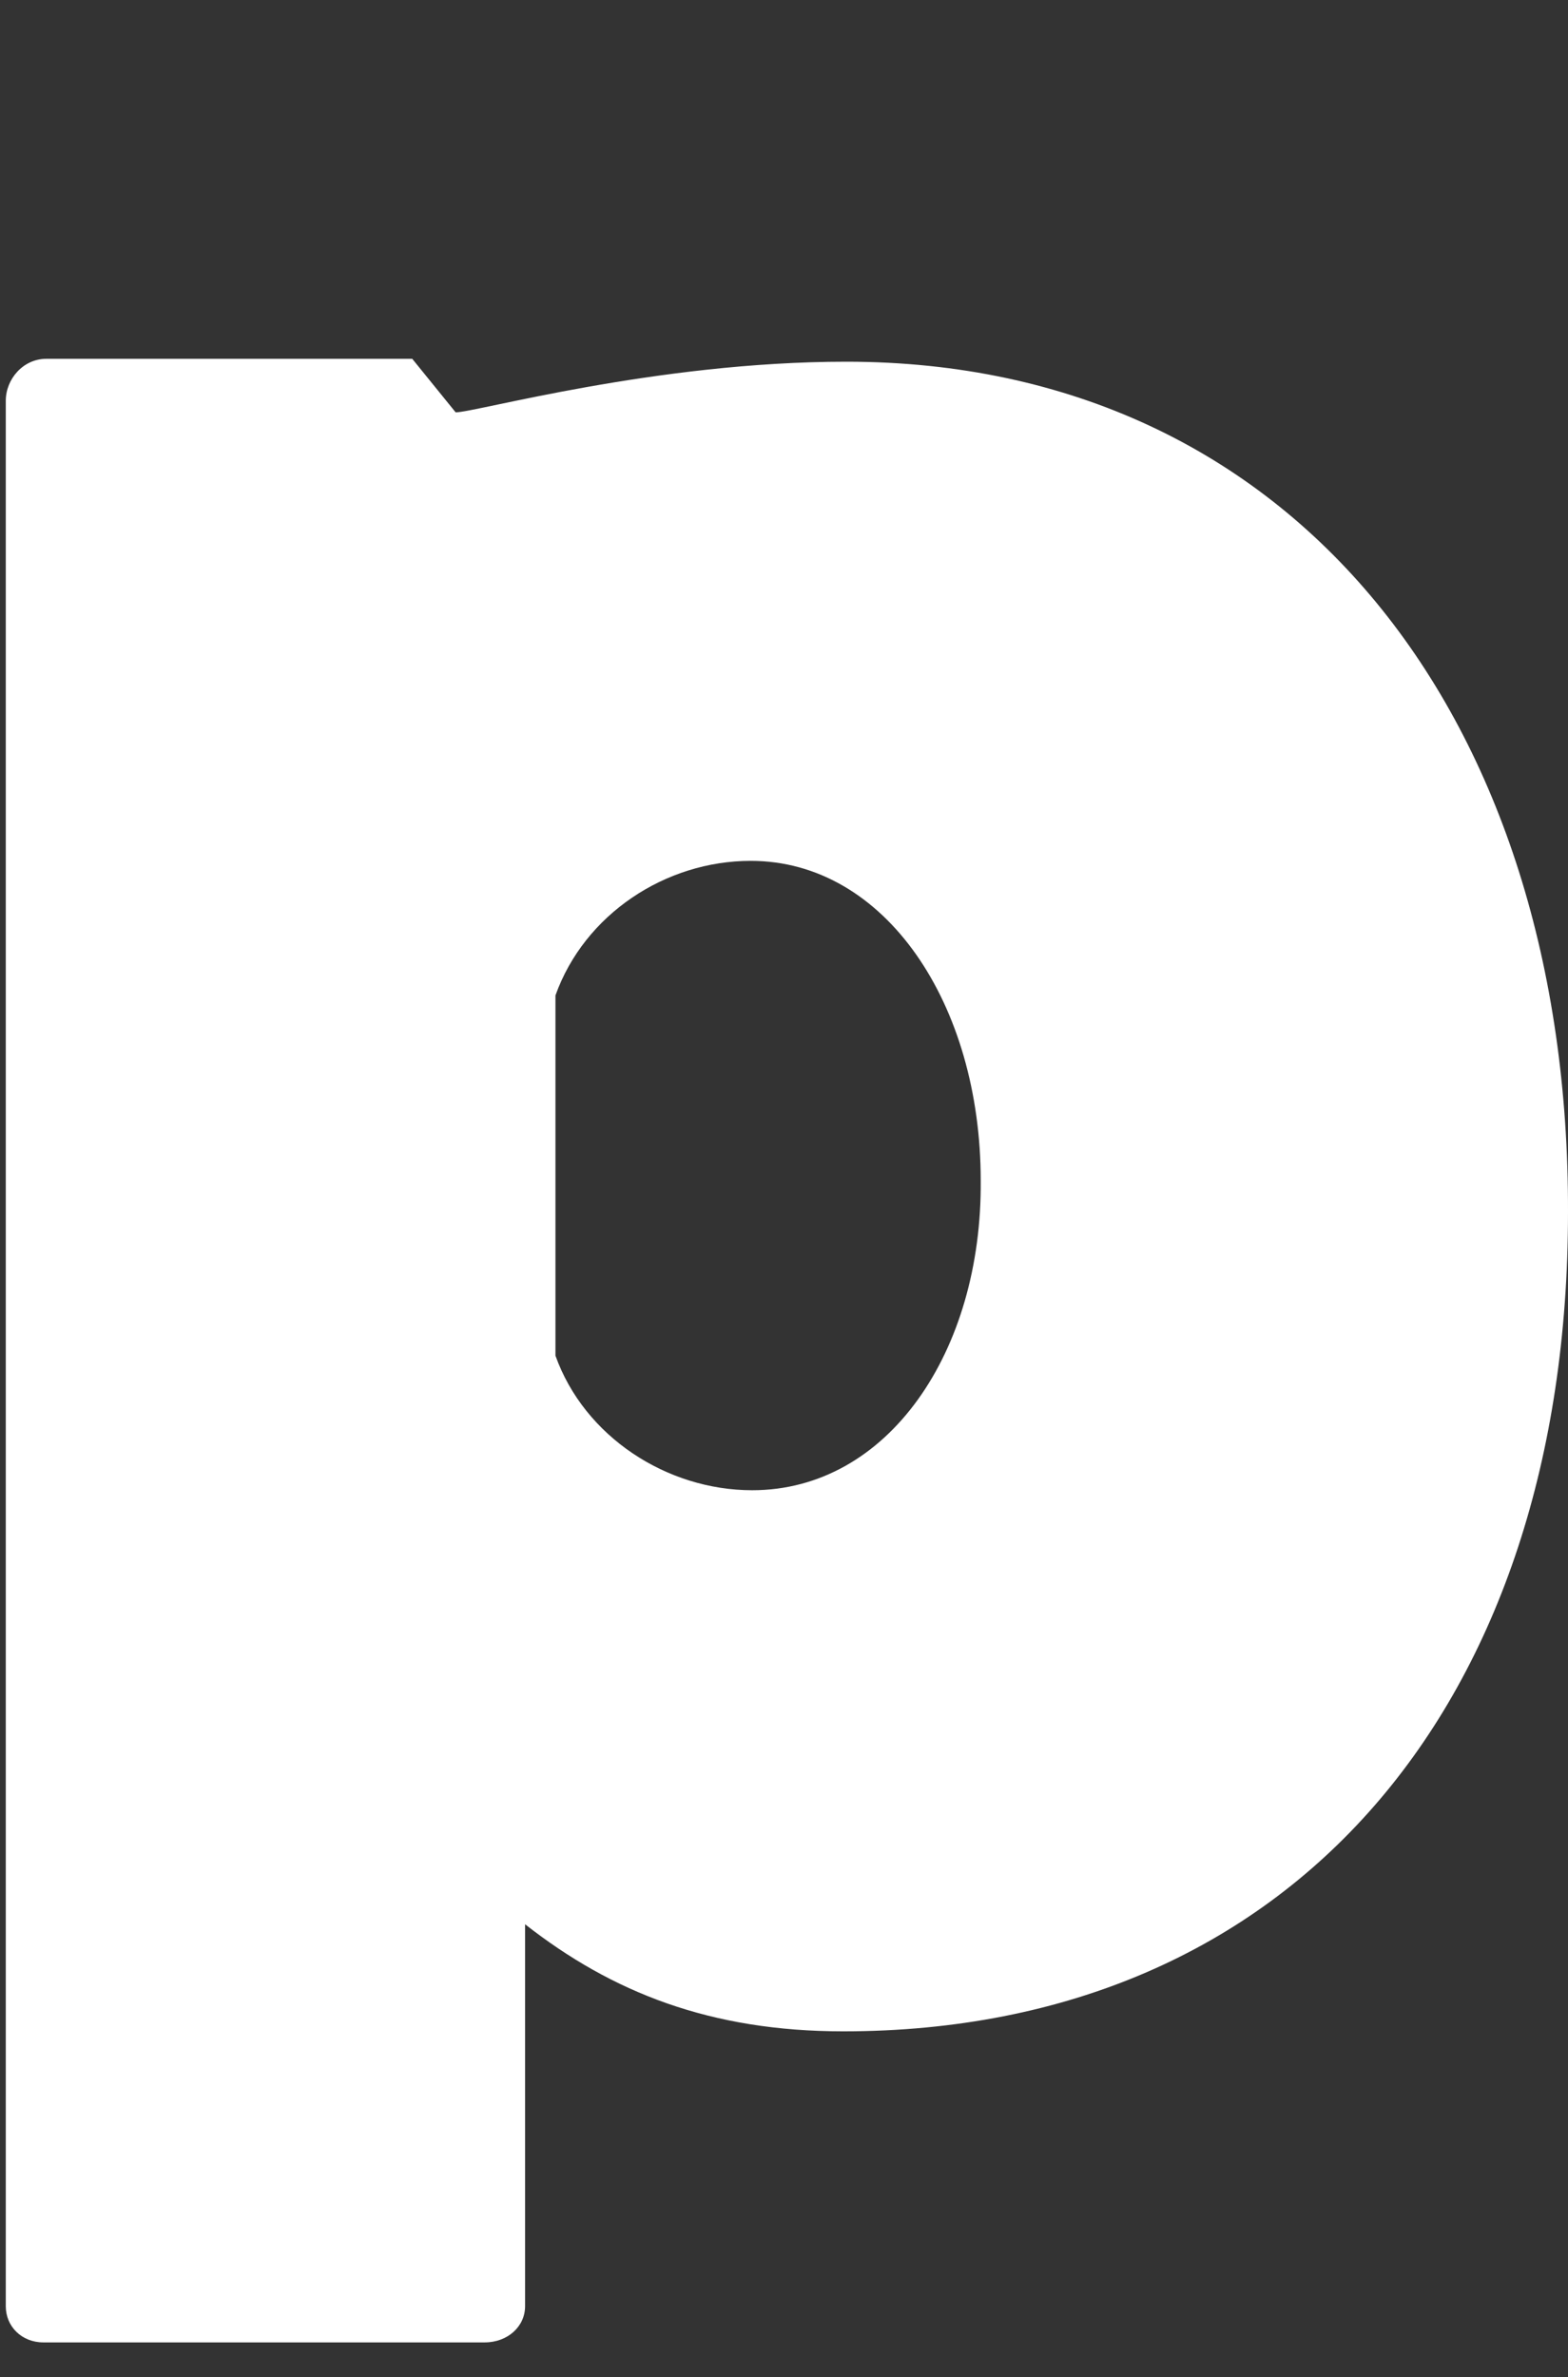 <?xml version="1.0" encoding="utf-8"?>
<!-- Generator: Adobe Illustrator 19.1.0, SVG Export Plug-In . SVG Version: 6.00 Build 0)  -->
<svg version="1.1" id="Layer_1" xmlns="http://www.w3.org/2000/svg" xmlns:xlink="http://www.w3.org/1999/xlink" x="0px" y="0px"
	 viewBox="0 0 108.4 164.3" enable-background="new 0 0 108.4 164.3" xml:space="preserve">
<rect x="0" y="0" width="108.4" height="164.3" fill="#333333" stroke="none"/>
<path fill="#FFFFFF" d="M58.5,25c-13.2,0-25.6,3.5-27,3.5l-3-3.7l-25.3,0c-1.6,0-2.8,1.4-2.8,2.9v131.7c0,1.4,1.1,2.5,2.6,2.5h30.5
	c1.6,0,2.8-1.1,2.8-2.5v-26.4c6,4.7,12.8,7.4,22,7.4c31.1,0,50.1-22.7,50.1-56.6C108.5,49.8,89.6,25,58.5,25z M52,103
	c-5.9,0-11.6-3.7-13.6-9.3V68.8c2-5.6,7.6-9.3,13.5-9.3c9.3,0,15.9,9.9,15.9,22.1C67.9,93.4,61.4,103,52,103z"/>
</svg>
